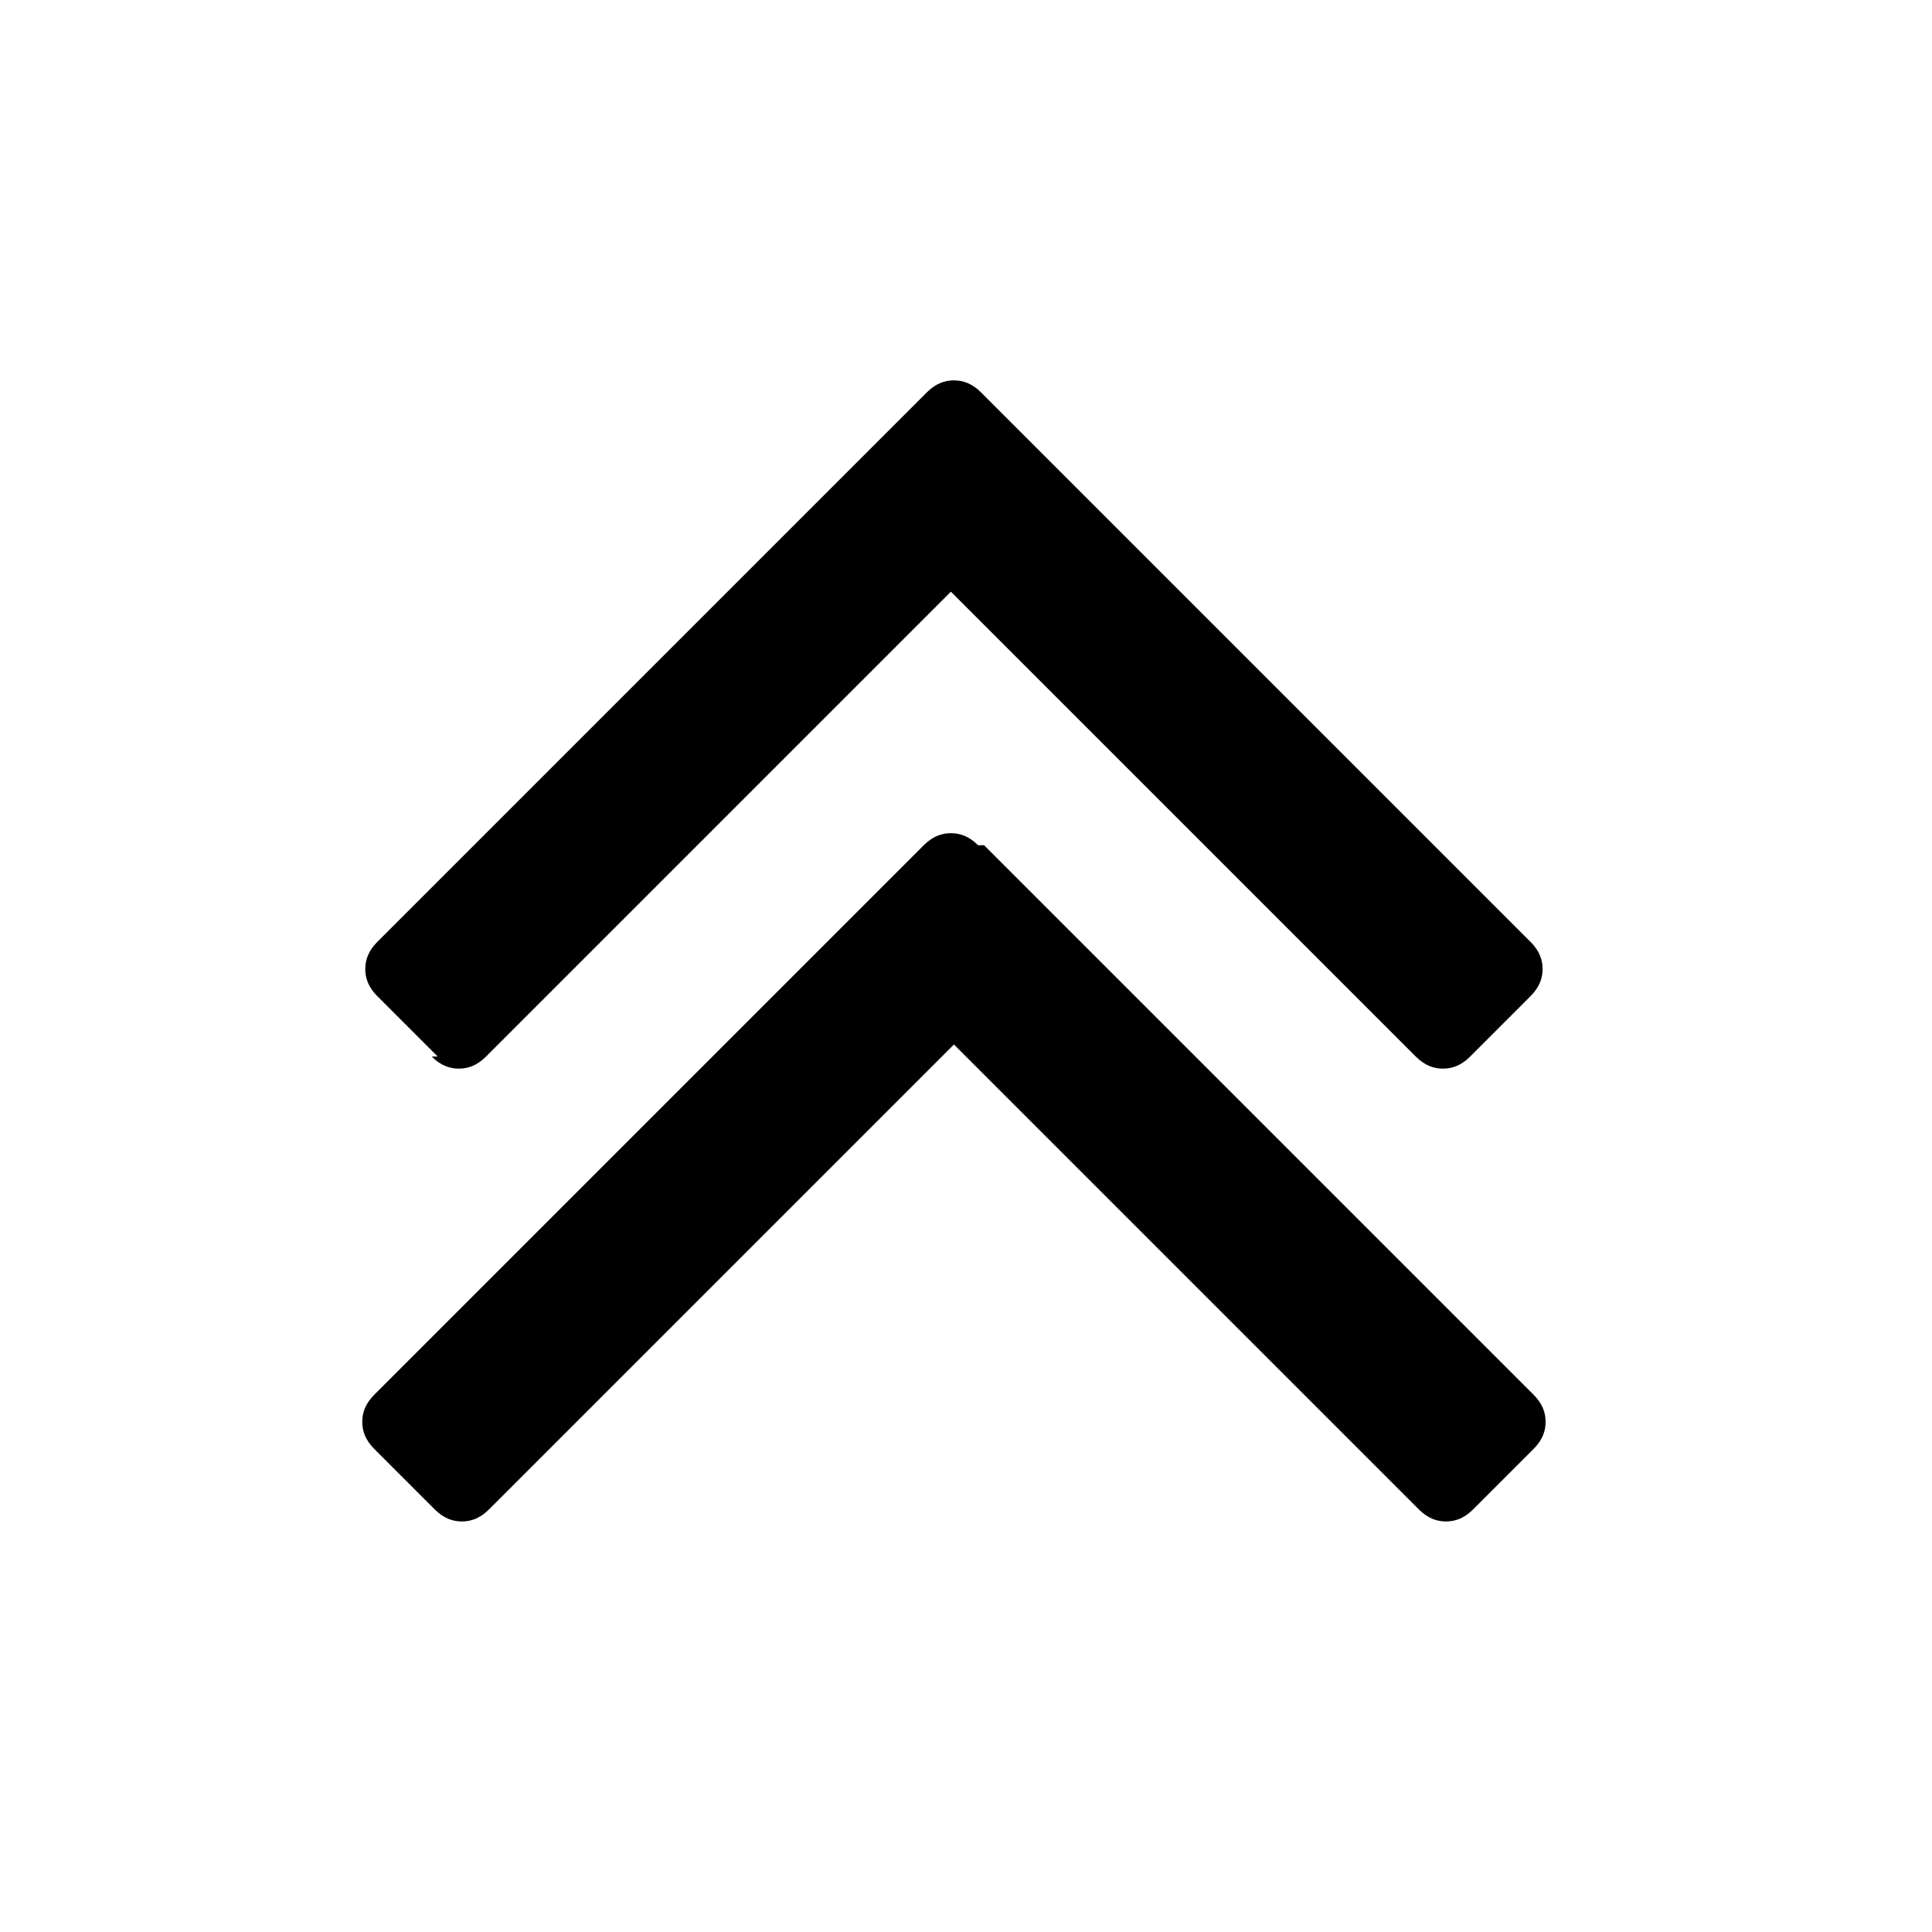 <svg xmlns="http://www.w3.org/2000/svg" xmlns:xlink="http://www.w3.org/1999/xlink" viewBox="-12 -12 64 64" id="arr5"><path d="M2.3 23c0.3 0.3 0.6 0.4 0.9 0.4s0.6-0.1 0.9-0.4l15.4-15.4 15.4 15.4c0.3 0.3 0.6 0.4 0.9 0.4 0.3 0 0.6-0.1 0.9-0.4l2-2c0.3-0.3 0.4-0.6 0.4-0.9s-0.1-0.6-0.4-0.9l-18.2-18.2c-0.3-0.3-0.6-0.4-0.9-0.4s-0.6 0.1-0.9 0.4l-18.2 18.2c-0.3 0.3-0.4 0.6-0.4 0.9 0 0.3 0.1 0.6 0.4 0.9l2 2z"></path><path d="M20.4 16c-0.3-0.3-0.6-0.4-0.9-0.4s-0.6 0.1-0.9 0.4l-18.2 18.2c-0.3 0.3-0.4 0.6-0.4 0.9s0.1 0.6 0.4 0.9l2 2c0.3 0.3 0.6 0.4 0.9 0.4s0.6-0.1 0.9-0.4l15.4-15.4 15.4 15.4c0.3 0.3 0.6 0.4 0.9 0.4 0.3 0 0.6-0.1 0.9-0.4l2-2c0.3-0.3 0.4-0.6 0.4-0.9s-0.1-0.6-0.4-0.9l-18.2-18.2z"></path></svg>
